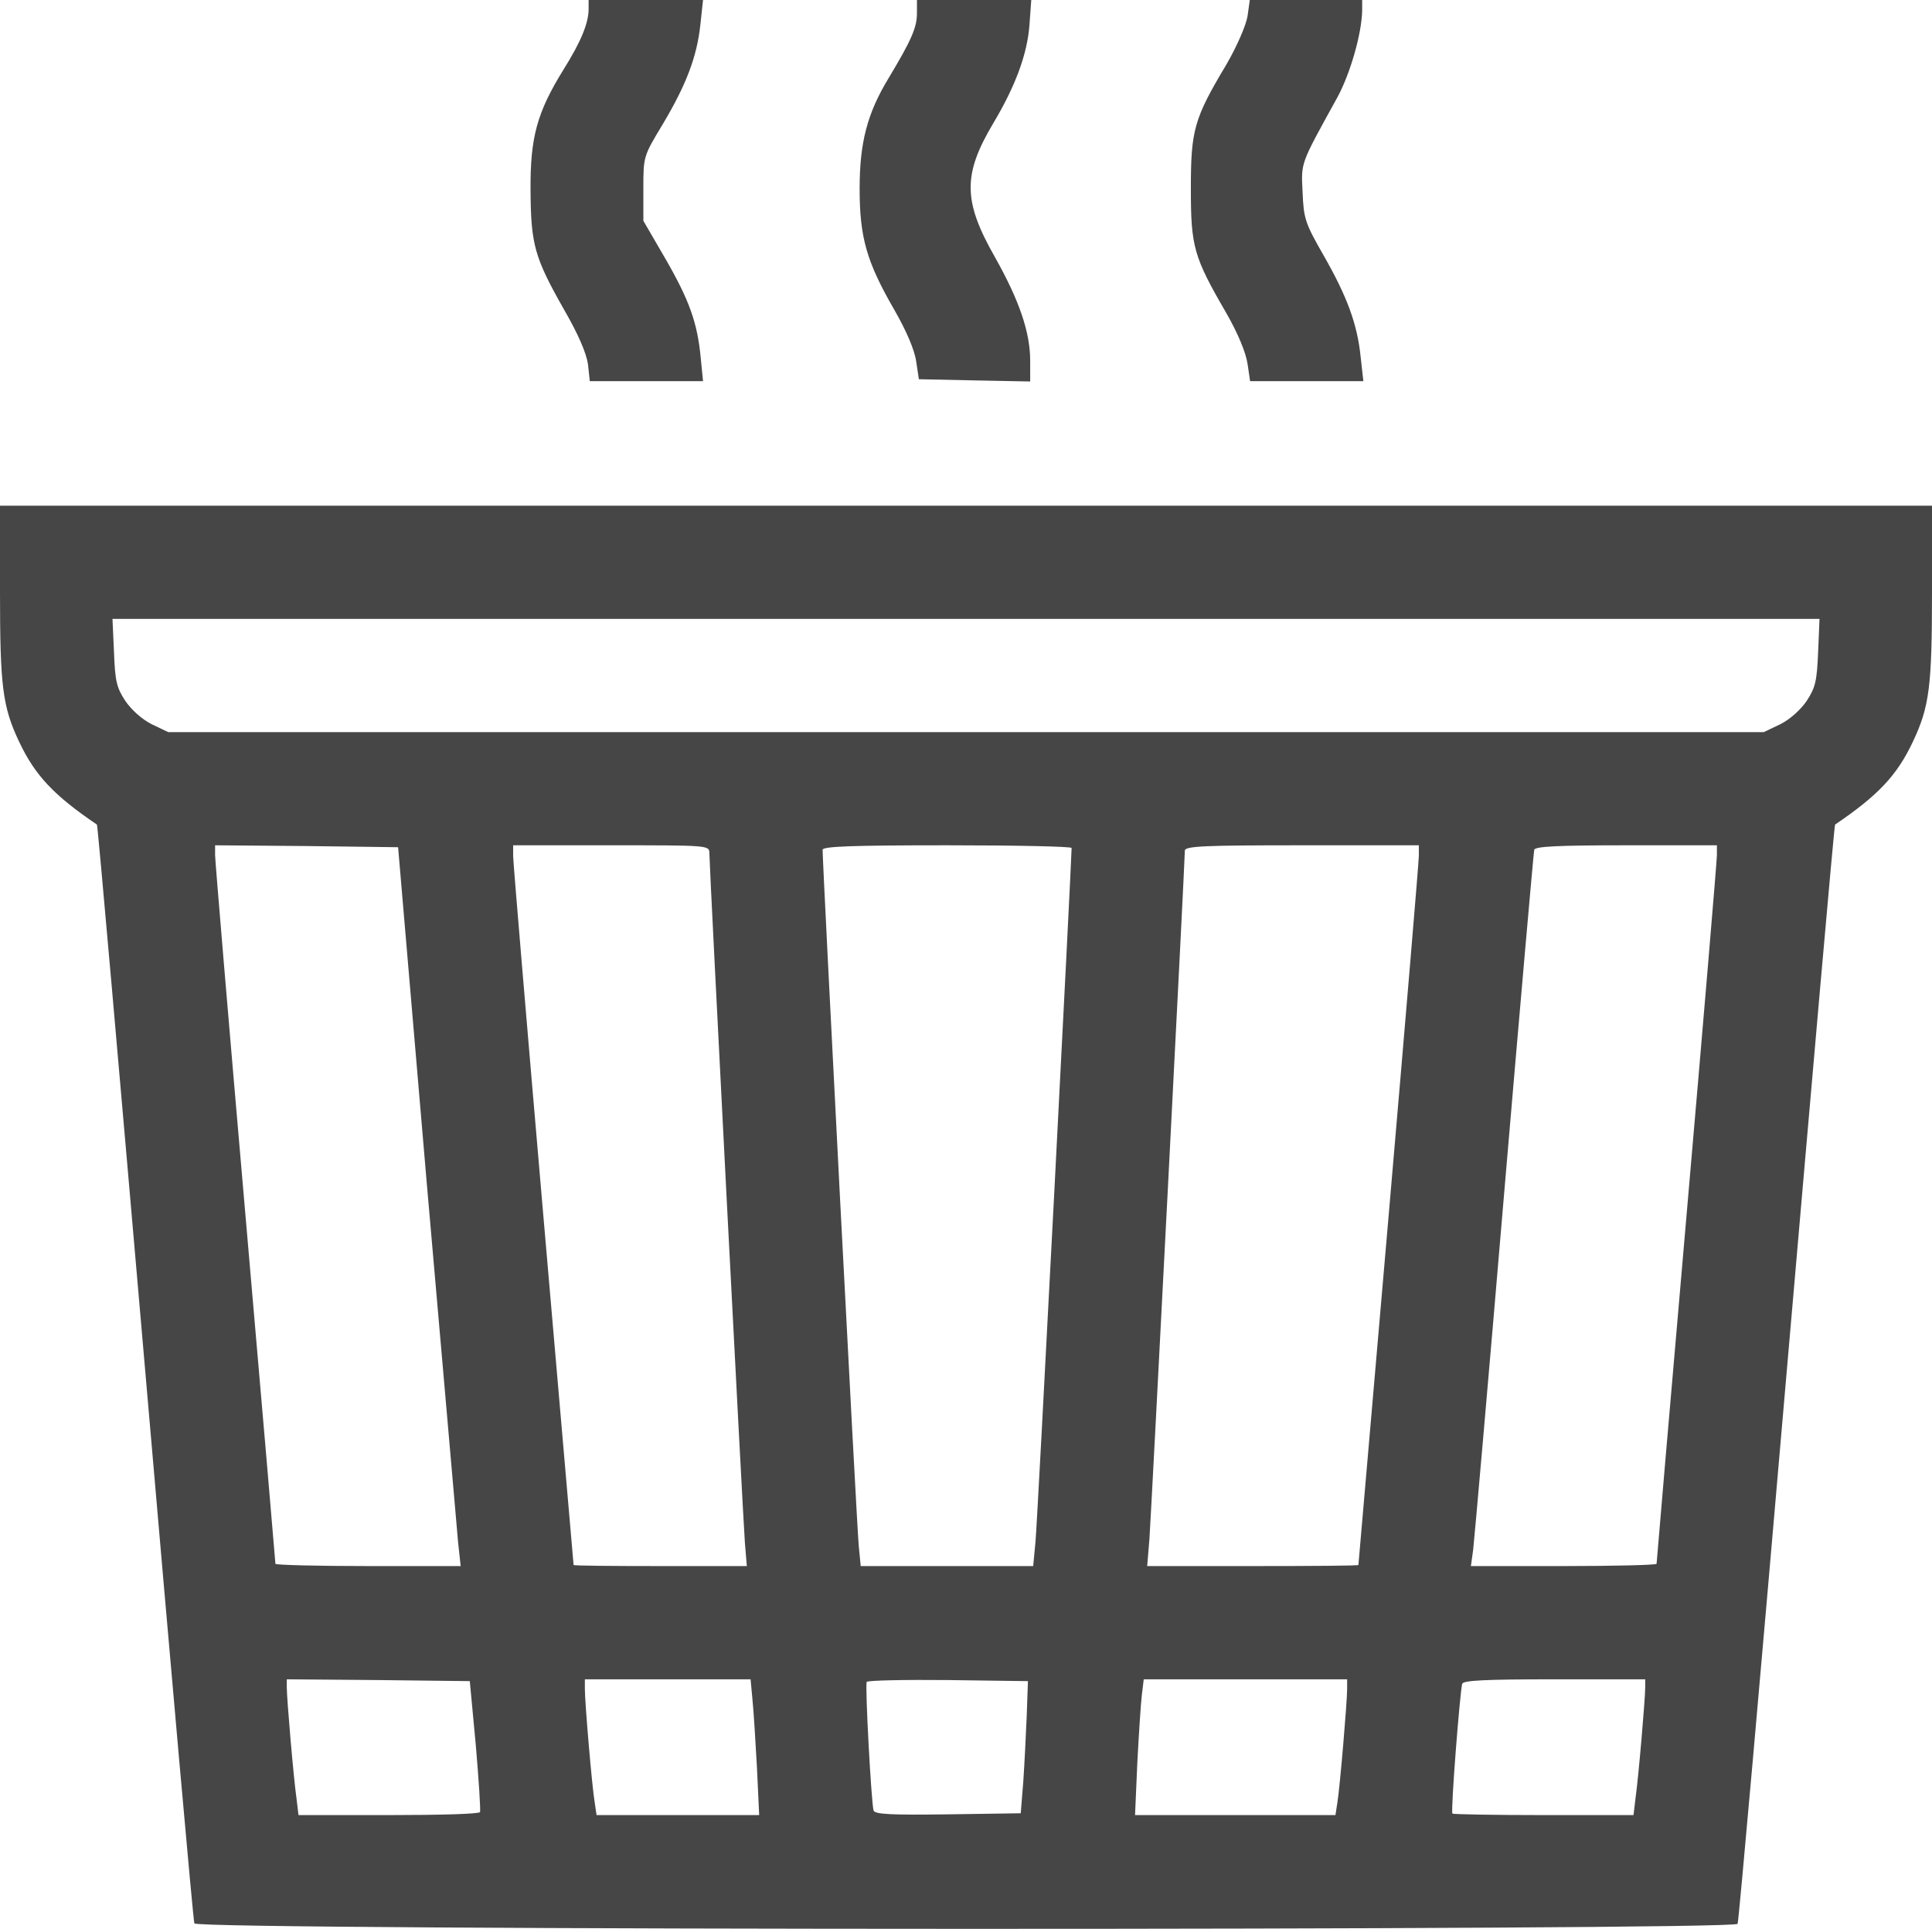 <svg width="18" height="17.97" viewBox="0 0 18 17.97" fill="none" xmlns="http://www.w3.org/2000/svg" xmlns:xlink="http://www.w3.org/1999/xlink">
	<desc>
			Created with Pixso.
	</desc>
	<defs/>
	<path d="M5.484 0.084C5.484 0.214 5.414 0.387 5.249 0.65C5.003 1.048 4.939 1.28 4.943 1.775C4.946 2.282 4.981 2.401 5.256 2.886C5.39 3.118 5.463 3.291 5.478 3.393L5.495 3.551L6.022 3.551L6.55 3.551L6.528 3.329C6.497 3.006 6.423 2.798 6.198 2.408L5.994 2.057L5.994 1.758C5.994 1.459 5.994 1.456 6.173 1.16C6.395 0.788 6.493 0.527 6.525 0.232L6.55 0L6.015 0L5.484 0L5.484 0.084Z" fill="#464646" fill-opacity="1" fill-rule="nonzero"/>
	<path d="M8.543 0.123C8.543 0.257 8.49 0.376 8.283 0.721C8.079 1.055 8.009 1.329 8.009 1.758C8.009 2.208 8.072 2.437 8.332 2.886C8.445 3.083 8.522 3.263 8.536 3.368L8.561 3.533L9.081 3.544L9.598 3.554L9.598 3.361C9.598 3.094 9.496 2.799 9.271 2.398C8.972 1.874 8.969 1.628 9.253 1.15C9.461 0.802 9.57 0.506 9.591 0.236L9.608 0L9.074 0L8.543 0L8.543 0.123Z" fill="#464646" fill-opacity="1" fill-rule="nonzero"/>
	<path d="M11.623 0.151C11.608 0.239 11.524 0.432 11.426 0.601C11.123 1.107 11.095 1.213 11.095 1.758C11.095 2.299 11.12 2.391 11.426 2.918C11.535 3.108 11.608 3.287 11.623 3.389L11.647 3.551L12.174 3.551L12.702 3.551L12.677 3.326C12.646 3.02 12.551 2.763 12.332 2.38C12.161 2.081 12.146 2.039 12.136 1.793C12.122 1.508 12.111 1.54 12.46 0.907C12.582 0.682 12.688 0.309 12.691 0.095L12.691 0L12.168 0L11.644 0L11.623 0.151Z" fill="#464646" fill-opacity="1" fill-rule="nonzero"/>
	<path d="M0 5.52C0 6.395 0.024 6.585 0.179 6.912C0.327 7.225 0.503 7.411 0.903 7.682C0.911 7.686 1.111 9.981 1.354 12.783C1.596 15.585 1.8 17.898 1.811 17.919C1.832 17.986 16.169 17.986 16.189 17.923C16.2 17.898 16.404 15.585 16.646 12.783C16.889 9.981 17.089 7.686 17.097 7.682C17.497 7.411 17.673 7.225 17.821 6.912C17.976 6.585 18 6.395 18 5.52L18 4.711L9 4.711L0 4.711L0 5.52ZM16.939 6.075C16.928 6.343 16.914 6.406 16.833 6.529C16.776 6.613 16.678 6.701 16.587 6.747L16.432 6.821L9 6.821L1.568 6.821L1.413 6.747C1.322 6.701 1.224 6.613 1.167 6.529C1.086 6.406 1.072 6.343 1.062 6.075L1.048 5.766L9 5.766L16.952 5.766L16.939 6.075ZM3.976 11.022C4.127 12.744 4.257 14.249 4.268 14.369L4.292 14.59L3.428 14.59C2.953 14.59 2.566 14.58 2.566 14.569C2.566 14.555 2.44 13.085 2.285 11.3C2.13 9.517 2.004 8.016 2.004 7.967L2.004 7.875L2.854 7.882L3.709 7.893L3.976 11.022ZM6.609 7.946C6.609 8.072 6.922 14.144 6.94 14.372L6.958 14.59L6.152 14.59C5.706 14.59 5.344 14.587 5.344 14.58C5.344 14.576 5.217 13.11 5.062 11.324C4.908 9.538 4.781 8.033 4.781 7.977L4.781 7.875L5.695 7.875C6.592 7.875 6.609 7.875 6.609 7.946ZM9.984 7.9C9.984 8.012 9.665 14.2 9.647 14.369L9.626 14.59L8.824 14.59L8.019 14.59L8.001 14.404C7.984 14.256 7.664 8.065 7.664 7.917C7.664 7.886 7.921 7.875 8.824 7.875C9.464 7.875 9.984 7.886 9.984 7.9ZM13.219 7.974C13.219 8.026 13.092 9.535 12.938 11.321C12.783 13.11 12.656 14.576 12.656 14.58C12.656 14.587 12.213 14.59 11.672 14.59L10.688 14.59L10.709 14.337C10.726 14.098 11.039 8.03 11.039 7.925C11.039 7.882 11.226 7.875 12.129 7.875L13.219 7.875L13.219 7.974ZM15.996 7.967C15.996 8.016 15.87 9.517 15.715 11.3C15.56 13.085 15.434 14.555 15.434 14.569C15.434 14.58 15.043 14.59 14.569 14.59L13.704 14.59L13.725 14.439C13.735 14.358 13.866 12.867 14.013 11.127C14.161 9.387 14.288 7.942 14.294 7.917C14.302 7.886 14.505 7.875 15.152 7.875L15.996 7.875L15.996 7.967ZM4.433 16.26C4.461 16.587 4.479 16.868 4.472 16.882C4.465 16.9 4.082 16.91 3.621 16.91L2.781 16.91L2.763 16.759C2.735 16.566 2.672 15.824 2.672 15.722L2.672 15.645L3.526 15.652L4.377 15.662L4.433 16.26ZM7.01 15.828C7.021 15.93 7.038 16.214 7.052 16.46L7.073 16.91L6.314 16.91L5.558 16.91L5.541 16.794C5.516 16.654 5.449 15.859 5.449 15.736L5.449 15.645L6.219 15.645L6.993 15.645L7.01 15.828ZM9.566 15.979C9.559 16.151 9.545 16.429 9.534 16.594L9.51 16.893L8.831 16.903C8.308 16.91 8.153 16.903 8.139 16.868C8.118 16.802 8.058 15.701 8.075 15.669C8.086 15.655 8.427 15.648 8.835 15.652L9.577 15.662L9.566 15.979ZM12.551 15.736C12.551 15.852 12.484 16.647 12.46 16.794L12.442 16.91L11.51 16.91L10.575 16.91L10.596 16.425C10.61 16.162 10.628 15.877 10.638 15.793L10.656 15.645L11.605 15.645L12.551 15.645L12.551 15.736ZM15.328 15.722C15.328 15.824 15.265 16.566 15.237 16.759L15.219 16.91L14.382 16.91C13.922 16.91 13.539 16.903 13.532 16.896C13.514 16.879 13.602 15.761 13.623 15.687C13.634 15.655 13.837 15.645 14.484 15.645L15.328 15.645L15.328 15.722Z" fill="#464646" fill-opacity="1" fill-rule="nonzero"/>
</svg>
